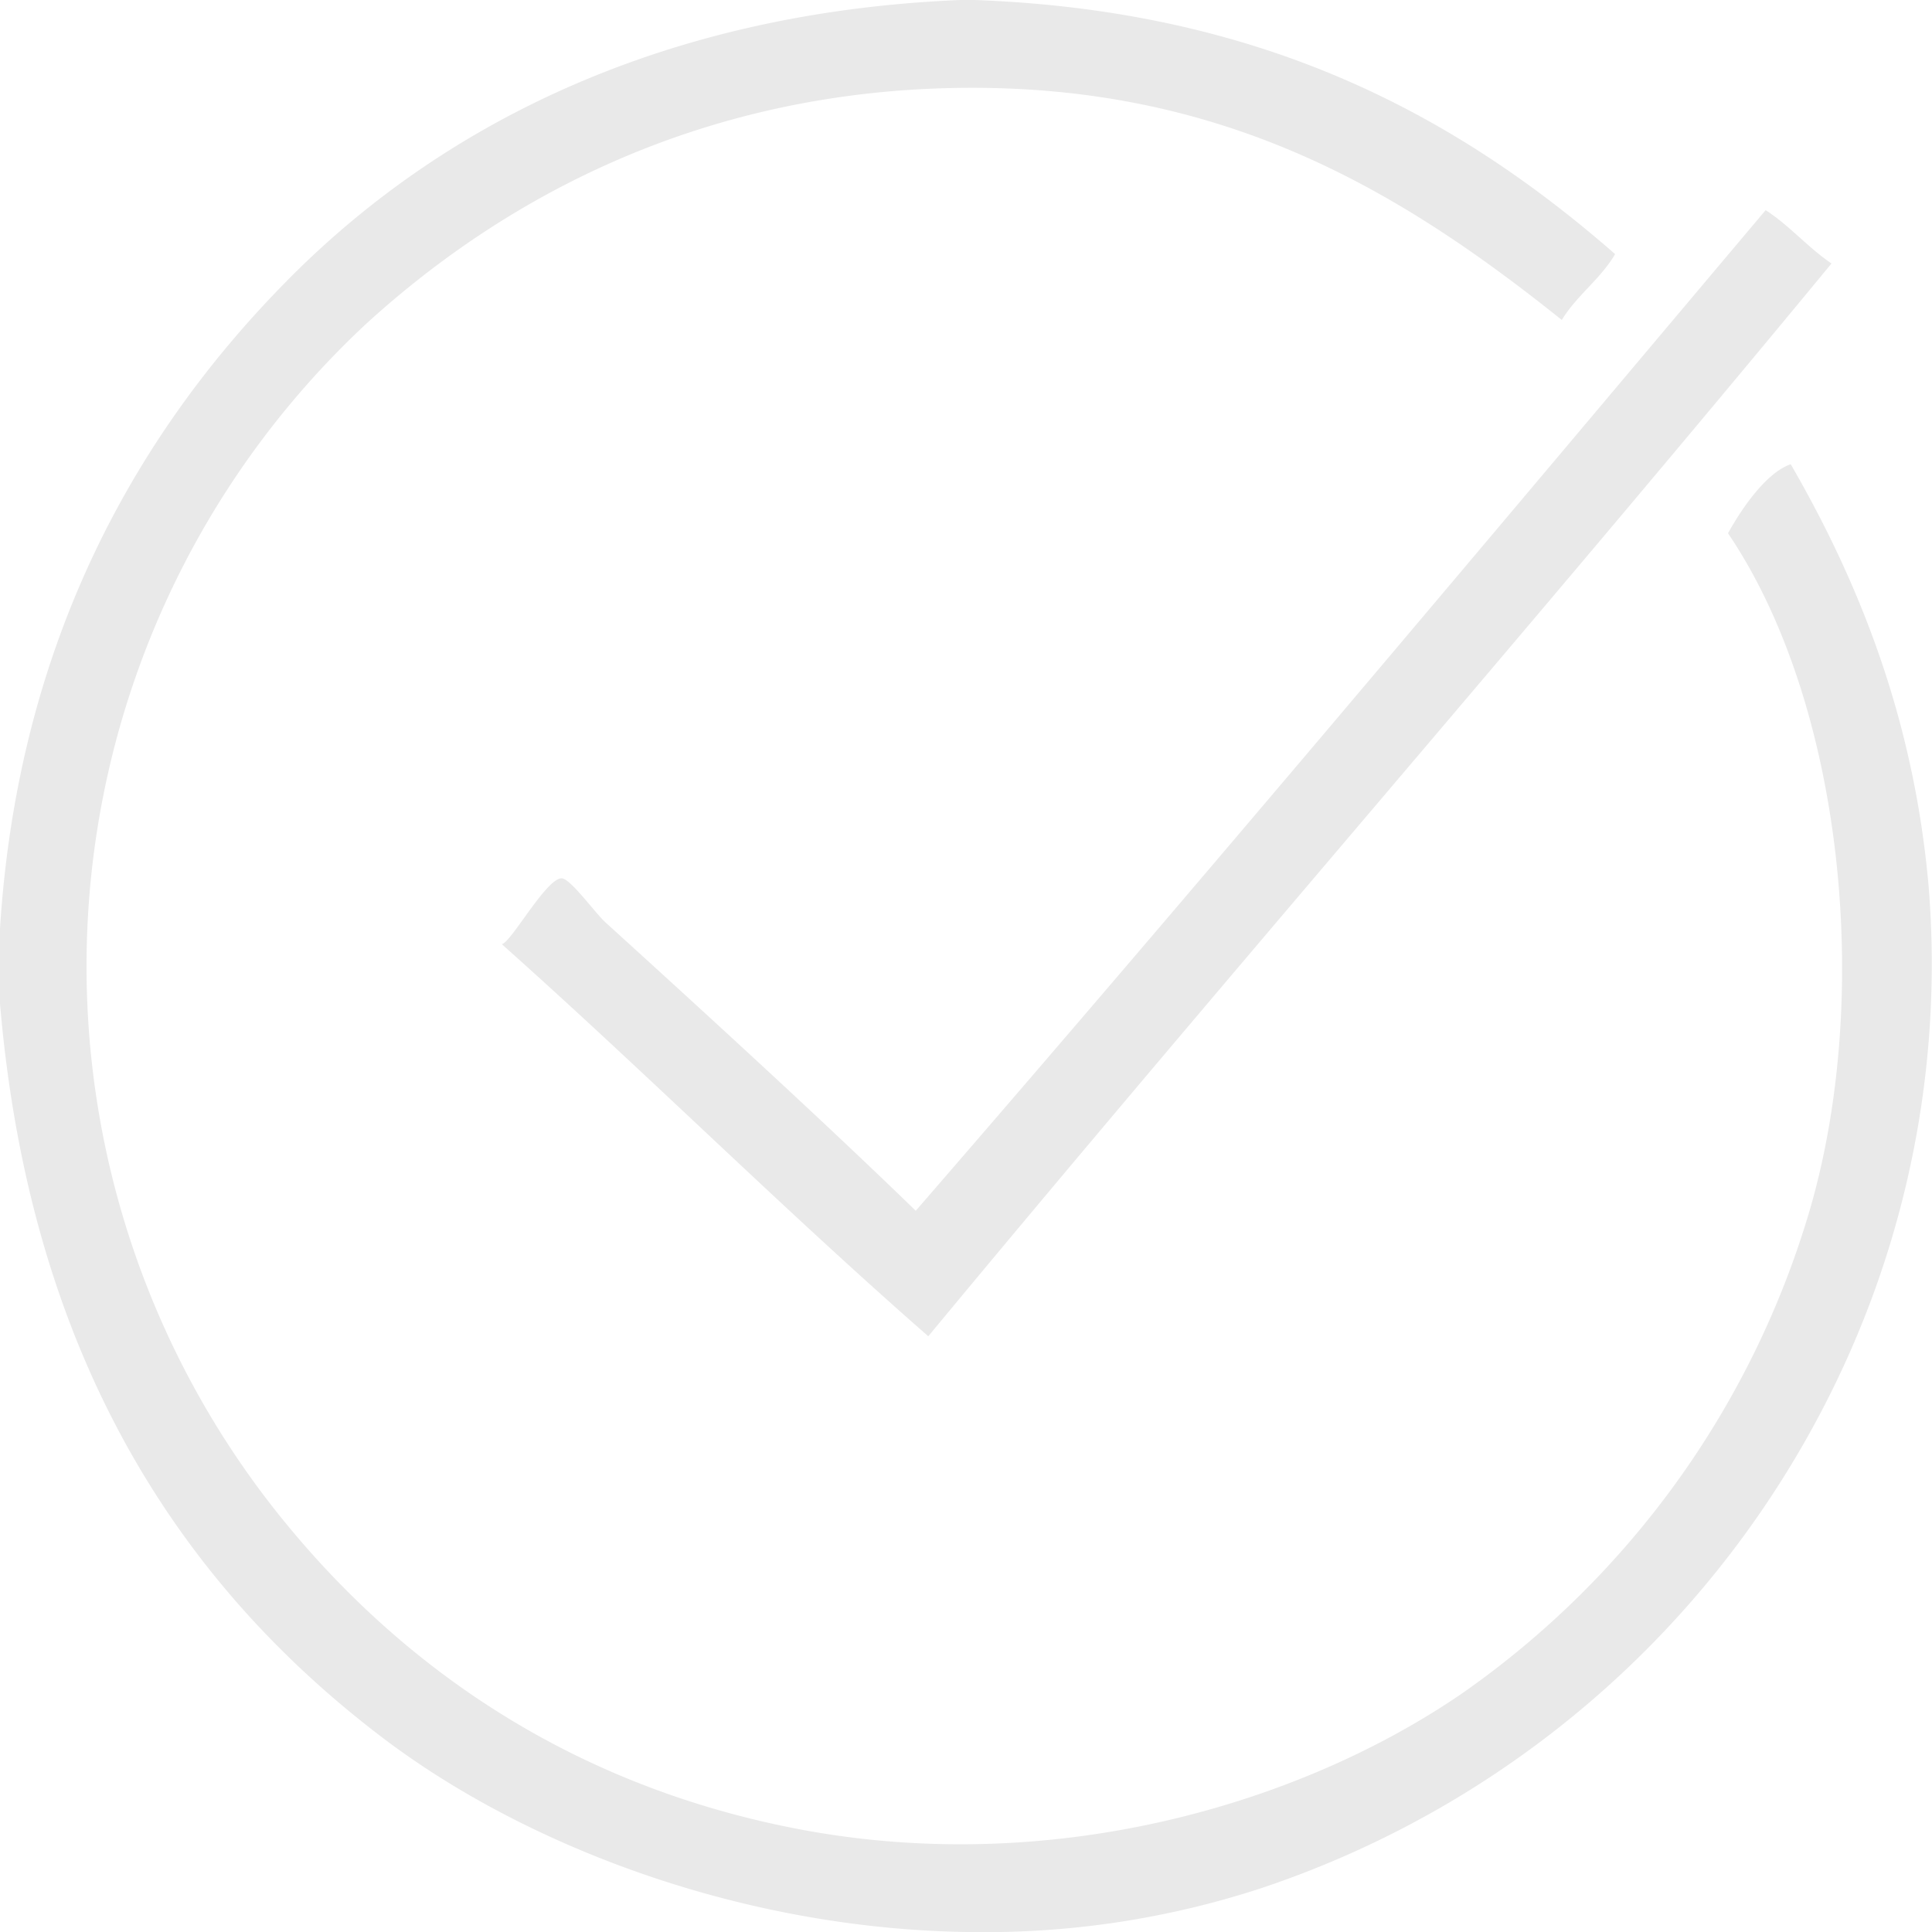 <svg xmlns="http://www.w3.org/2000/svg" width="230.99" height="231.009" viewBox="0 0 230.99 231.009"><defs><style>.a{fill:#e9e9e9;}</style></defs><path class="a" d="M890.75,765.761c-25.536-19.384-42.294-47.209-45.744-87.756v-9c2.165-34.33,16.367-59.5,34.871-78.007,18.478-18.482,44.88-31.531,79.865-33h1.875c34.34,1.281,57.48,13.765,76.49,30.378-1.754,3-4.577,4.923-6.374,7.875-19.117-15.314-40.151-28.063-71.617-27.752-30.542.3-54.188,12.6-71.24,28.127a104.975,104.975,0,0,0-10.5,142.511c14.944,18.626,35.4,32.381,61.868,37.5,29.908,5.788,59.683-2.58,79.49-16.125a107.379,107.379,0,0,0,41.62-57.755c7.565-25.825,3.99-60.719-9.749-81.006,1.793-3.232,4.677-7.292,7.5-8.251,8.259,14.274,14.771,30.647,16.5,50.63a114.846,114.846,0,0,1-9.749,56.255,117.689,117.689,0,0,1-70.116,63.38A105.994,105.994,0,0,1,962.385,789C934.5,789.005,908,778.858,890.75,765.761ZM905,670.88c1.129-.22,5.267-7.8,7.124-7.876,1.042-.045,4.011,4.126,5.249,5.251,12.121,11.01,26.365,24.047,37.12,34.5,34.248-39.5,67.881-79.617,101.613-119.634,2.885,1.865,5.04,4.459,7.874,6.376-35.593,43.159-72.307,85.188-107.987,128.26C938.588,702.536,922.253,686.248,905,670.88Z" transform="translate(-845.005 -557.995)"/></svg>